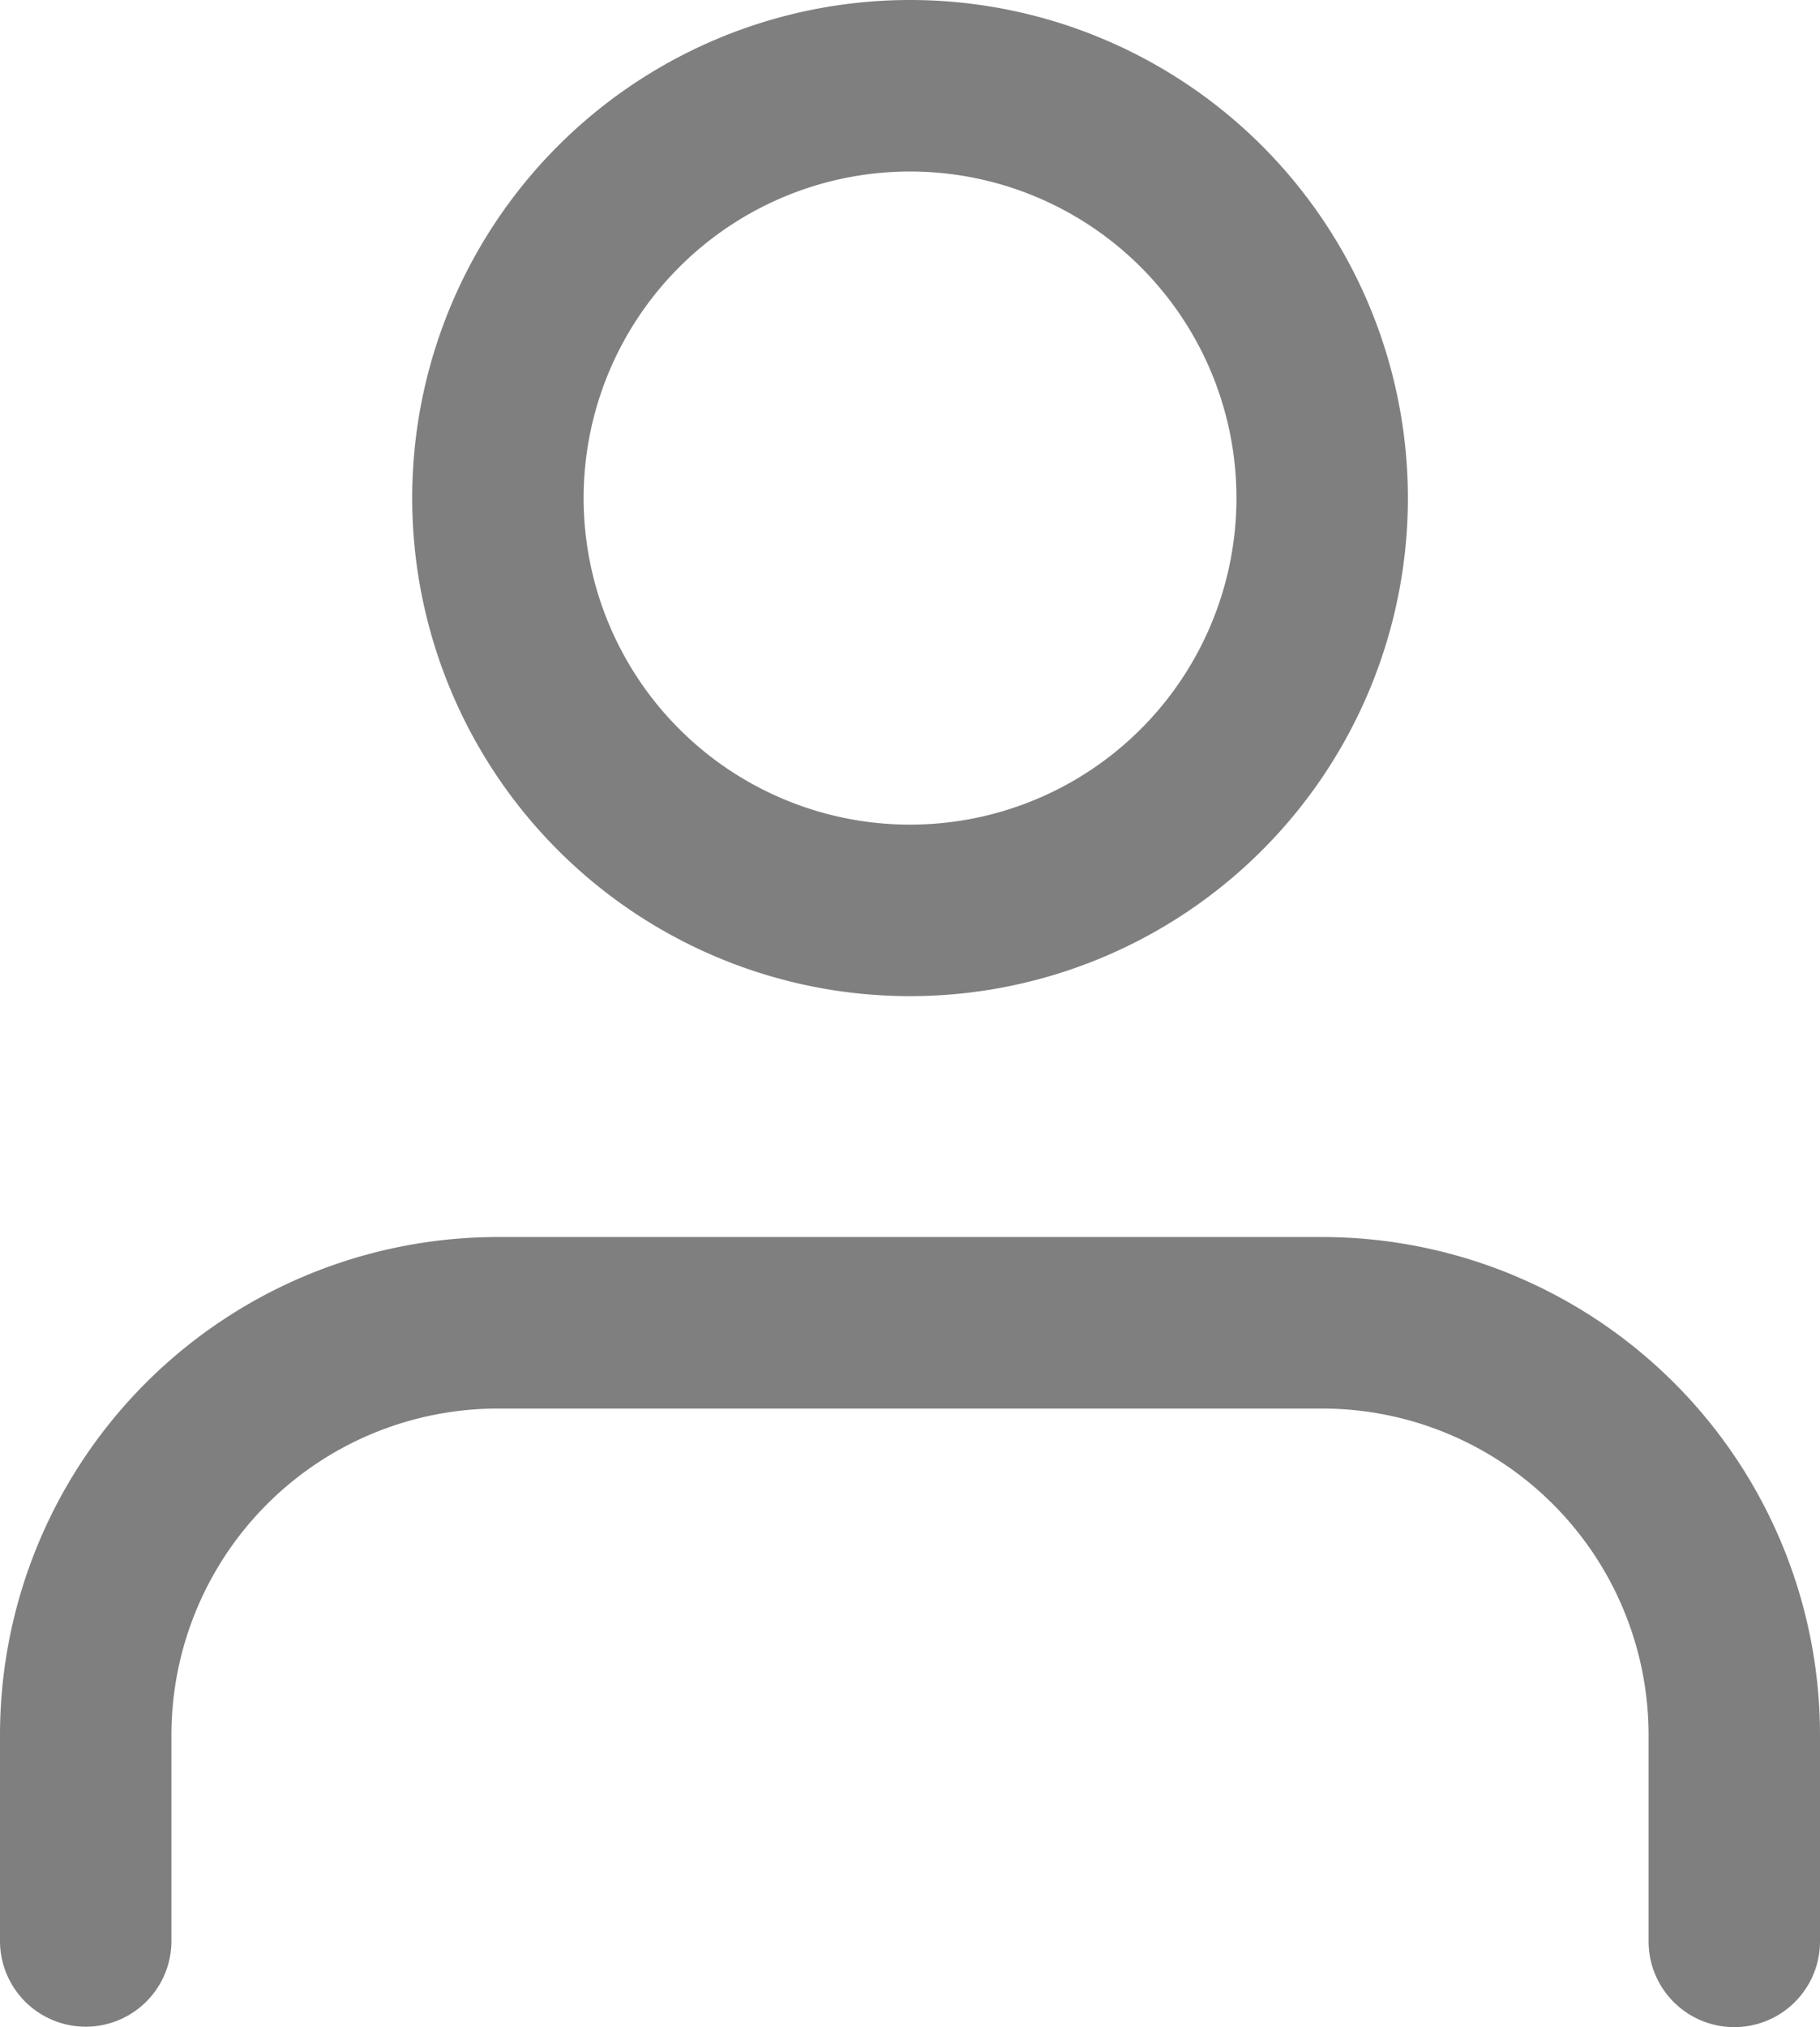 <svg xmlns="http://www.w3.org/2000/svg" width="21.233" height="23.638" viewBox="0 0 21.233 23.638"><defs><style>.a{opacity:0.5;}.b{fill:none;stroke:#000;stroke-linecap:round;stroke-linejoin:round;stroke-width:2px;}</style></defs><g class="a" transform="translate(1 1)"><path class="b" d="M25.233,29.713v-2.4A4.808,4.808,0,0,0,20.425,22.5H10.808A4.808,4.808,0,0,0,6,27.308v2.4" transform="translate(-6 -8.075)"/><path class="b" d="M21.617,9.308A4.808,4.808,0,1,1,16.808,4.5,4.808,4.808,0,0,1,21.617,9.308Z" transform="translate(-7.192 -4.5)"/></g></svg>